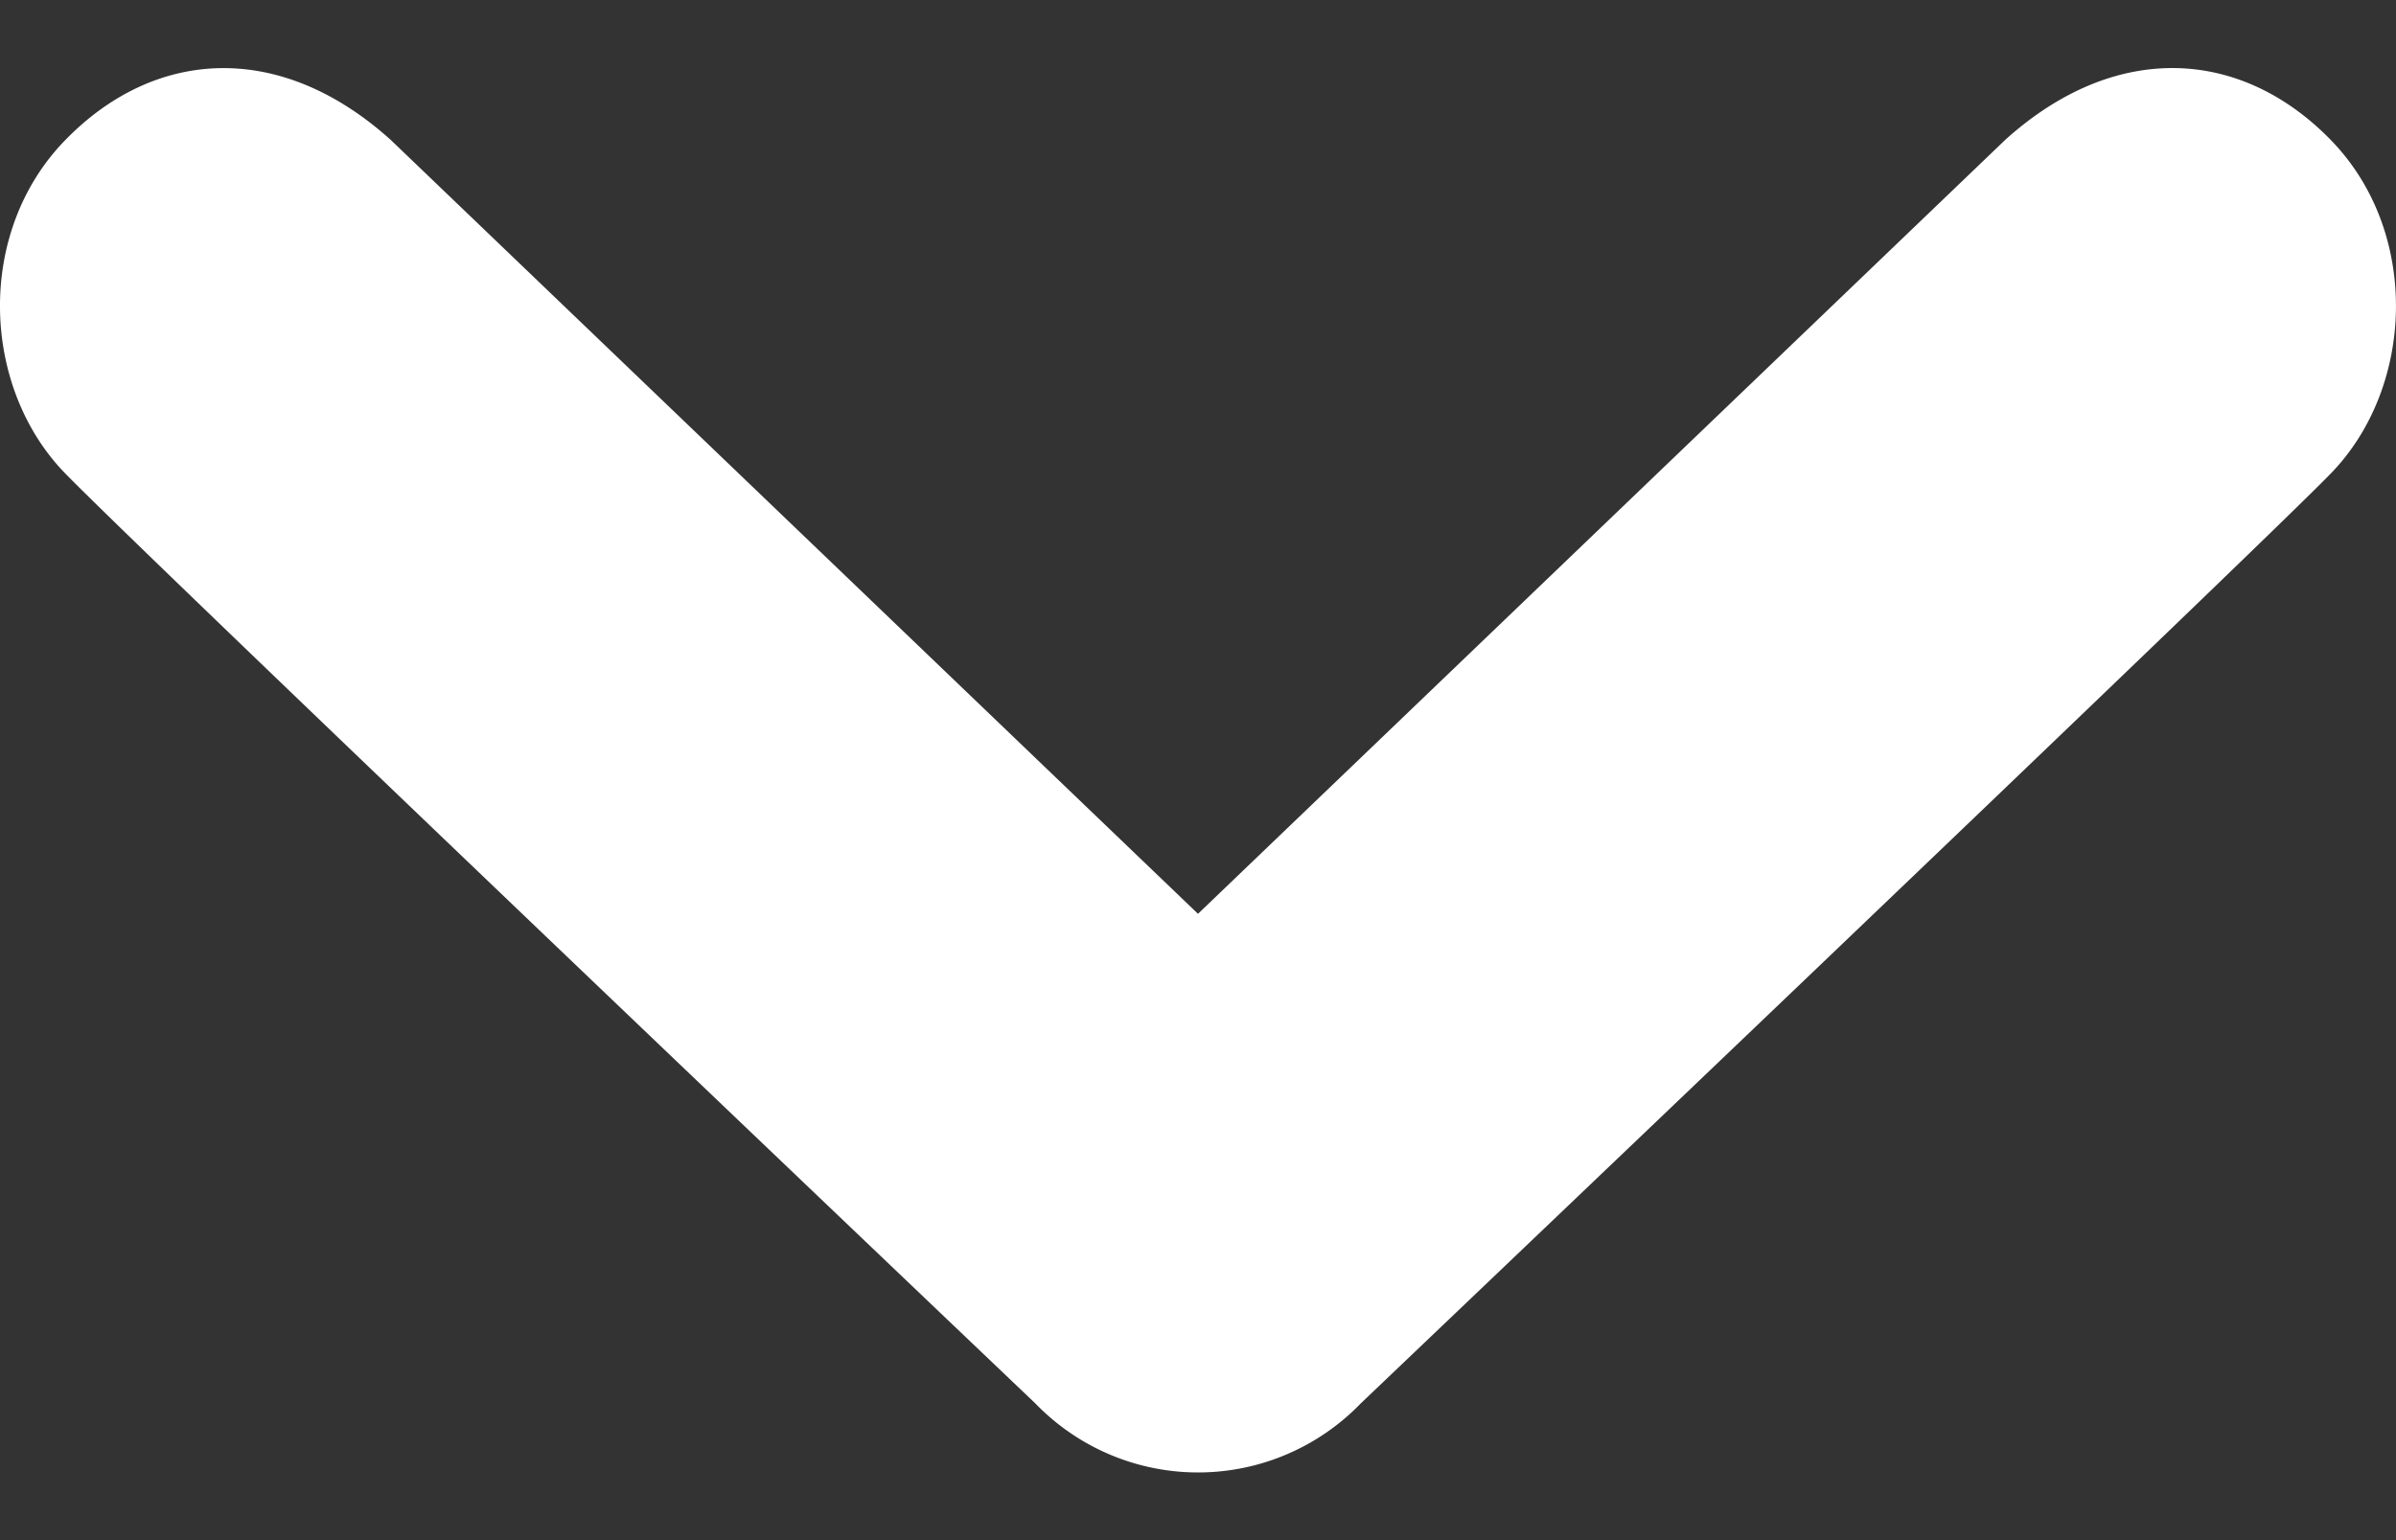 <svg xmlns="http://www.w3.org/2000/svg" width="28" height="18" viewBox="0 0 28 18"><rect x="0" y="0" width="28" height="18" fill="#333333" stroke="none"/><g><g transform="rotate(180 14 9)"><path fill="#fff" d="M27.236 12.465c-.983-1.008-11.335-10.867-11.335-10.867a2.644 2.644 0 0 0-3.803 0S1.748 11.457.763 12.465c-.983 1.01-1.05 2.823 0 3.9 1.05 1.076 2.516 1.162 3.804 0L14 7.32l9.433 9.044c1.289 1.162 2.754 1.077 3.803 0 1.052-1.076.985-2.89 0-3.899z"/></g></g></svg>